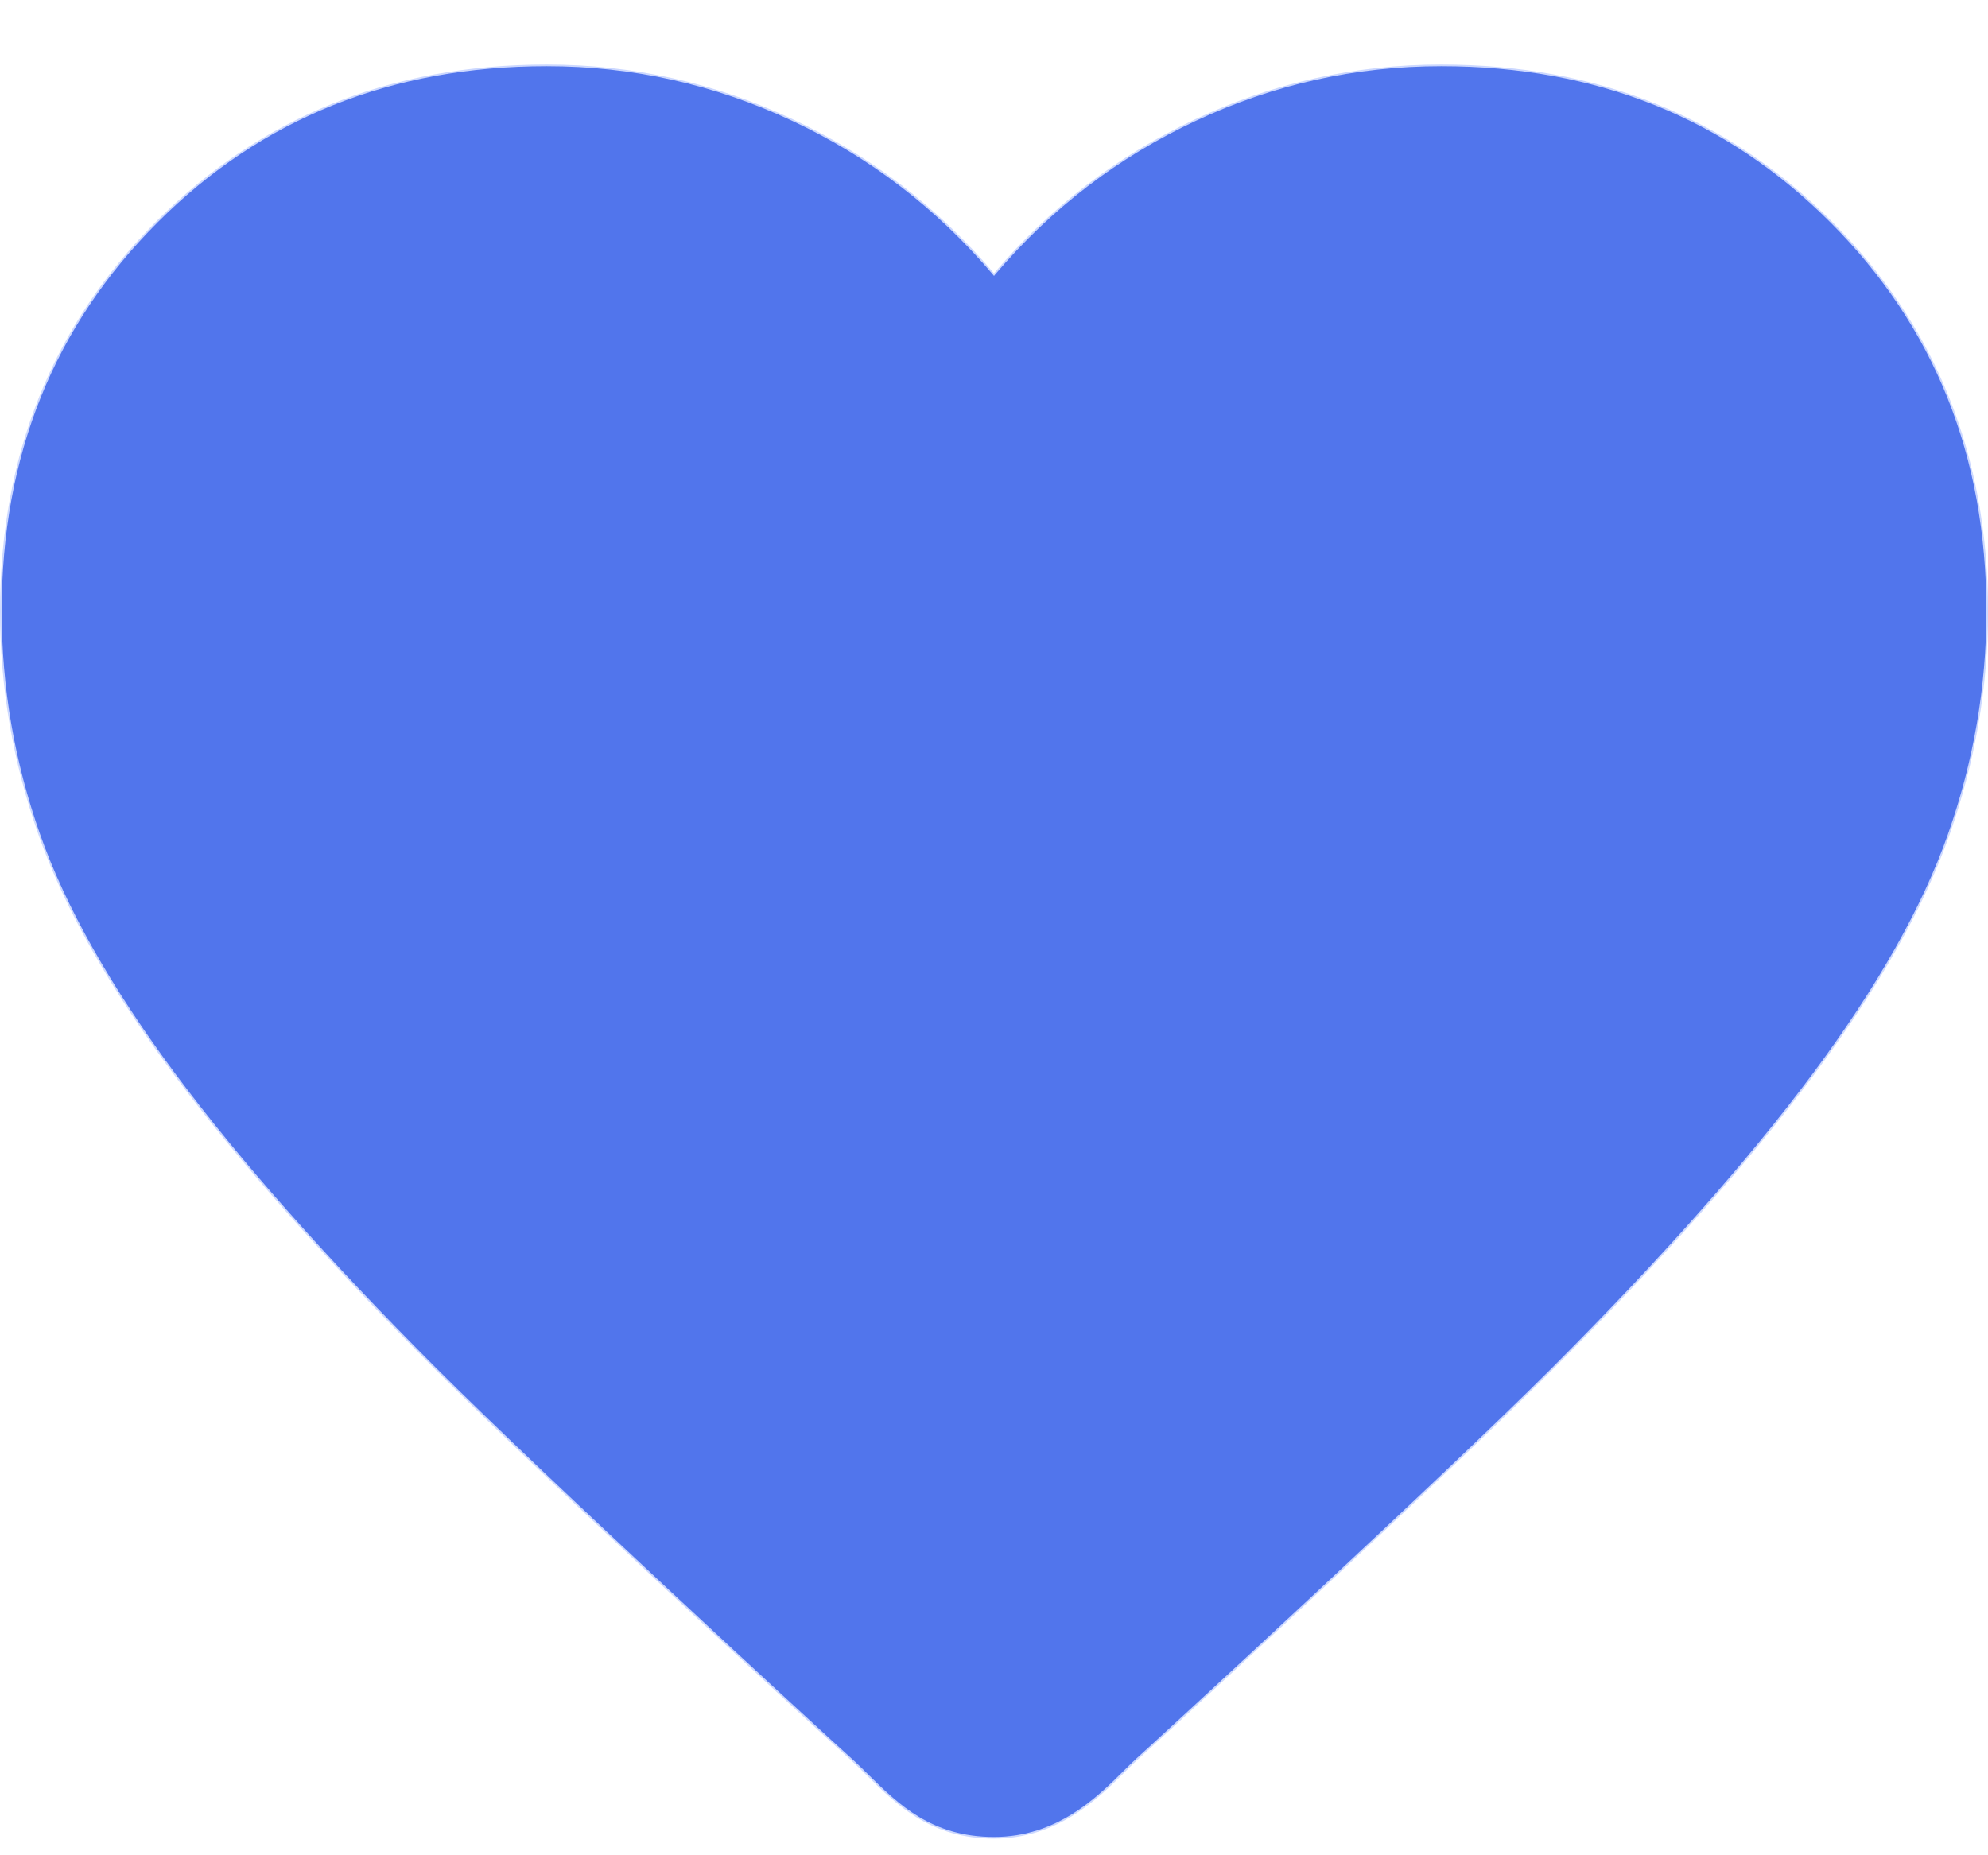 <svg width="30" height="28" viewBox="0 0 30 28" fill="none" xmlns="http://www.w3.org/2000/svg">
<path d="M14.991 4.133L15 4.144L15.009 4.133C15.858 3.134 16.869 2.36 18.043 1.811C19.216 1.262 20.452 0.987 21.75 0.987C24.097 0.987 26.056 1.773 27.629 3.346C29.201 4.918 29.988 6.878 29.988 9.225C29.988 10.373 29.794 11.497 29.407 12.595C29.02 13.694 28.34 14.899 27.365 16.211C26.39 17.523 25.078 19.003 23.429 20.653C21.779 22.303 17.554 26.192 17.167 26.54C17.107 26.594 17.041 26.66 16.968 26.732C16.568 27.131 15.96 27.736 15 27.736C14.055 27.736 13.552 27.241 13.101 26.797C13.011 26.708 12.923 26.621 12.833 26.54C12.301 26.061 8.221 22.303 6.571 20.653C4.922 19.003 3.61 17.523 2.635 16.211C1.661 14.899 0.98 13.694 0.593 12.595C0.206 11.497 0.013 10.373 0.013 9.225C0.013 6.878 0.799 4.918 2.371 3.346C3.944 1.773 5.903 0.987 8.25 0.987C9.548 0.987 10.784 1.262 11.957 1.811C13.131 2.36 14.142 3.134 14.991 4.133Z" fill="#5175EC" stroke="#CCD8FF" stroke-width="0.025"/>
</svg>
